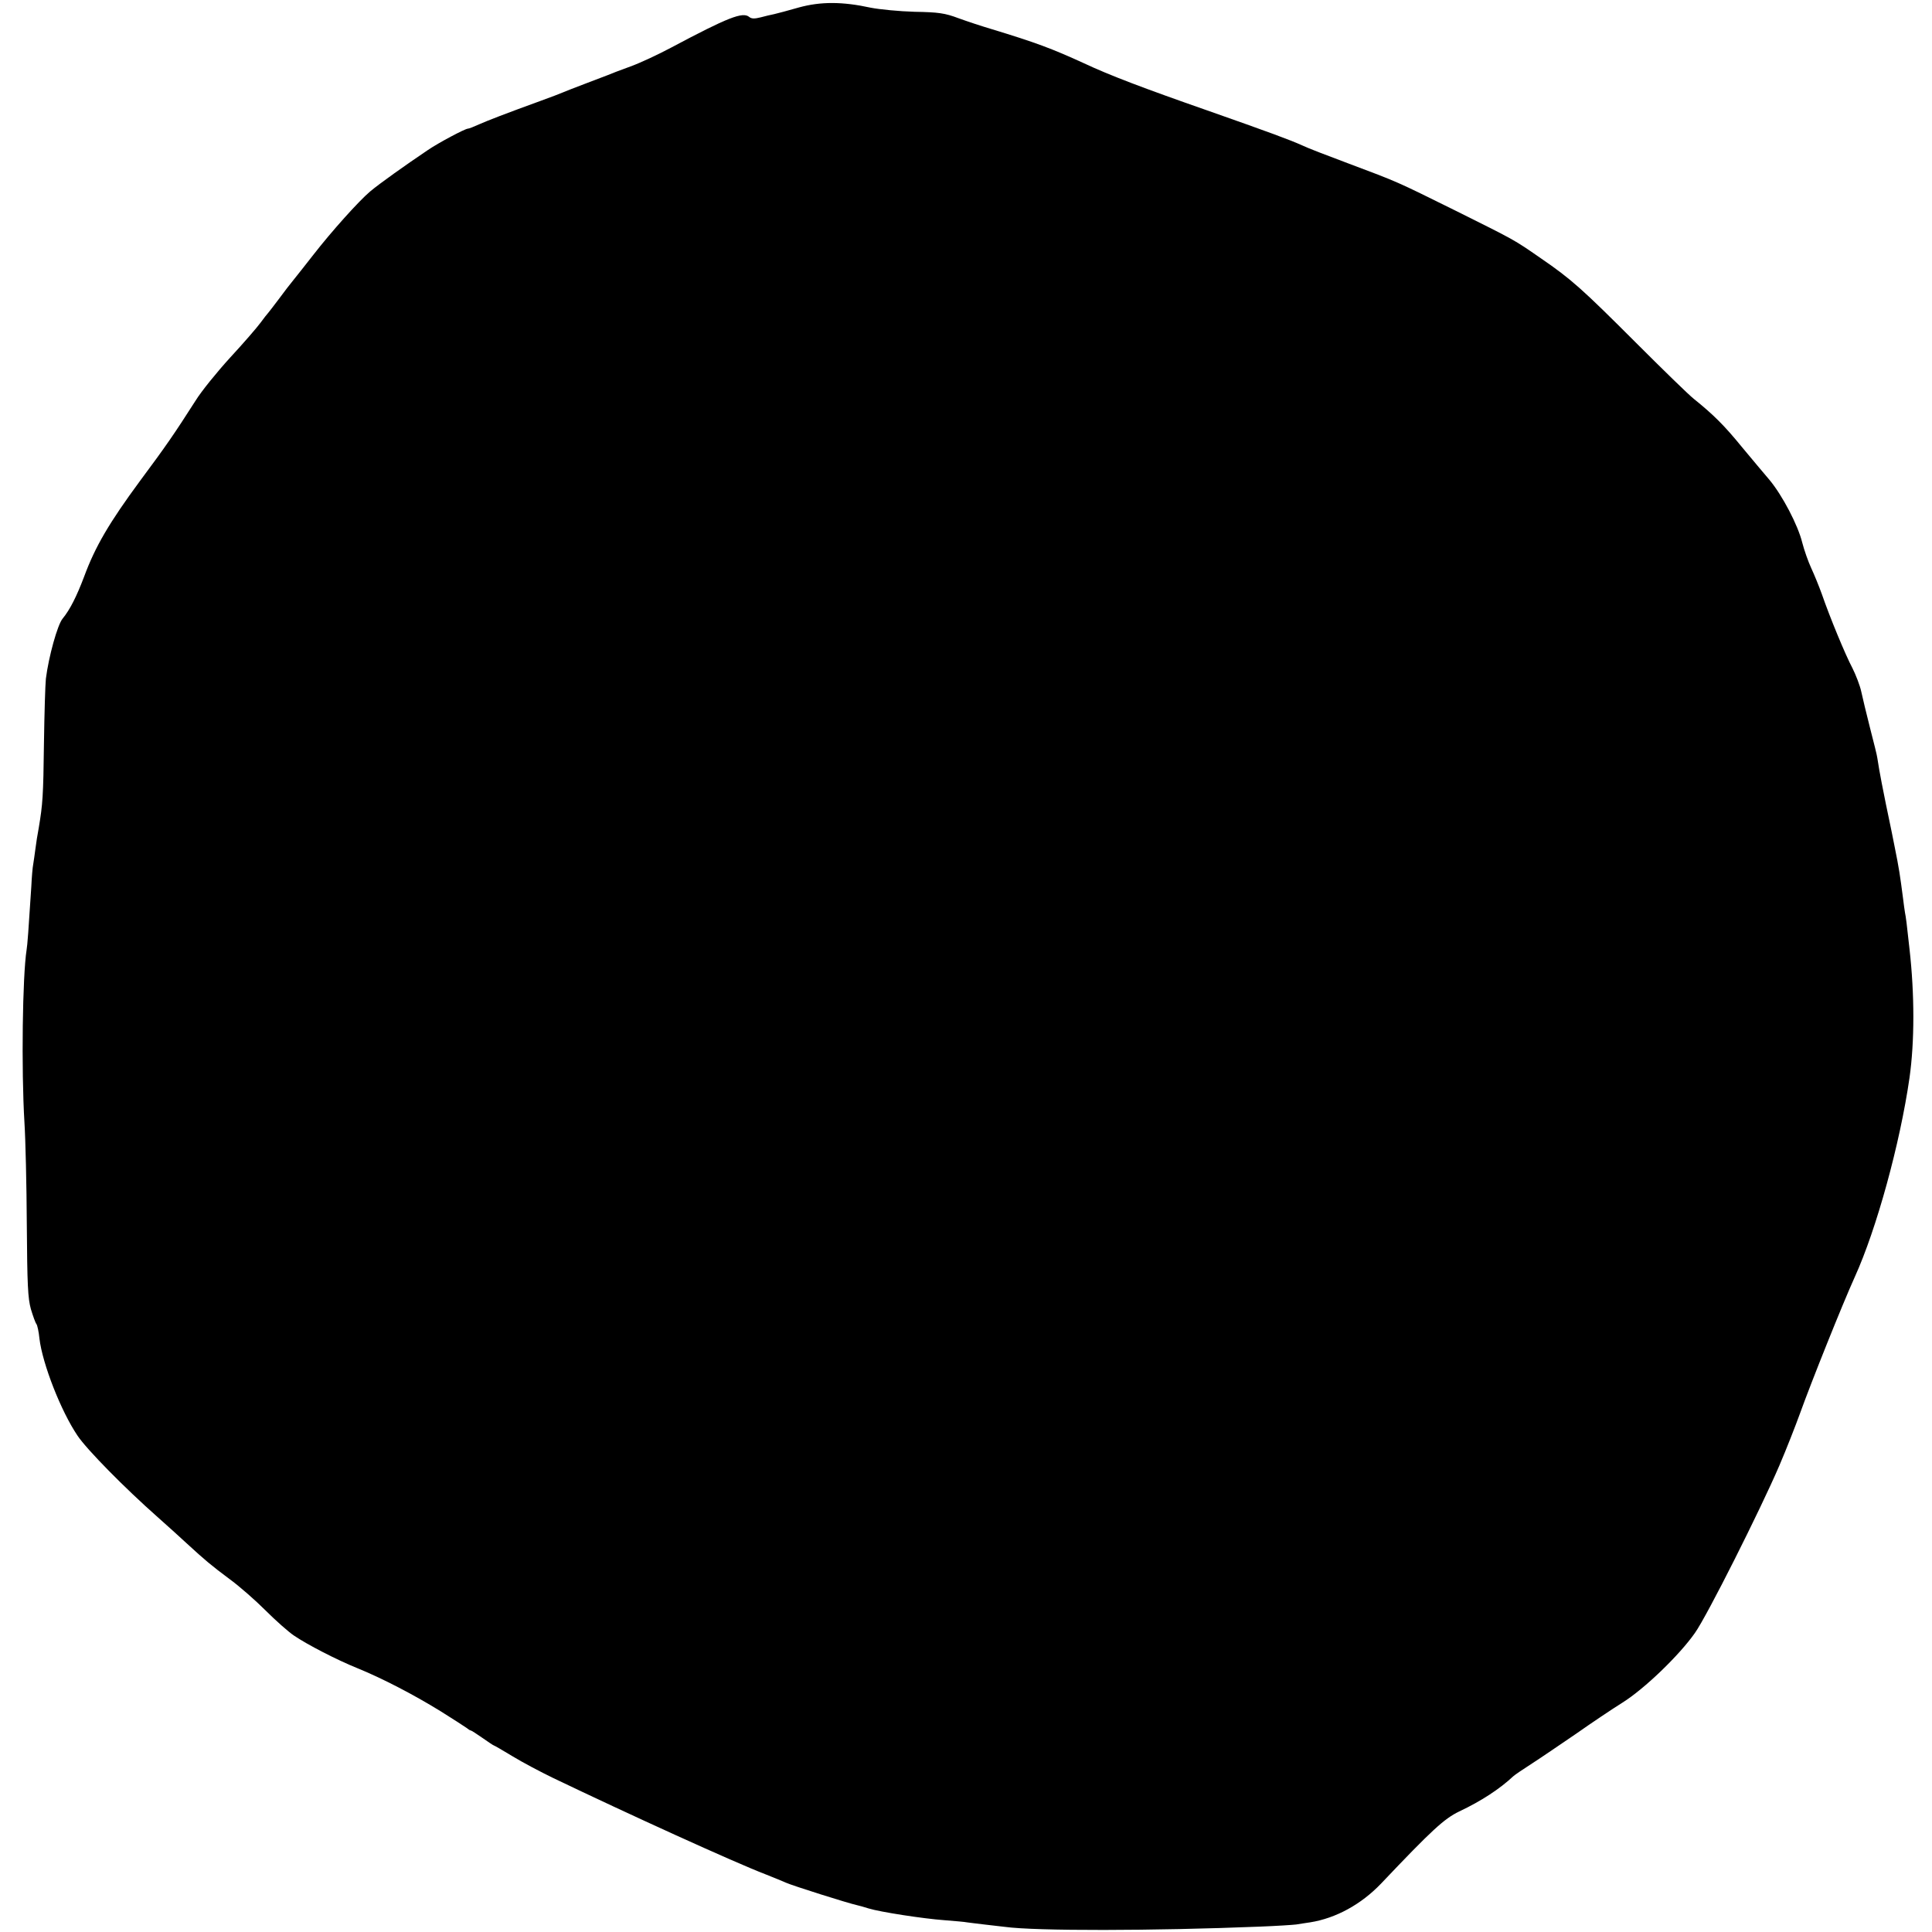 <?xml version="1.0" standalone="no"?>
<!DOCTYPE svg PUBLIC "-//W3C//DTD SVG 20010904//EN"
 "http://www.w3.org/TR/2001/REC-SVG-20010904/DTD/svg10.dtd">
<svg version="1.0" xmlns="http://www.w3.org/2000/svg"
 width="901pt" height="901pt" viewBox="0 0 901 901"
 preserveAspectRatio="xMidYMid meet">
<g transform="translate(0,901) scale(0.1,-0.1)"
fill="#000000" stroke="none">
<path d="M3725 8975 c-49 -14 -101 -28 -115 -31 -14 -3 -42 -9 -63 -15 -28 -7
-42 -7 -53 2 -30 25 -99 -2 -364 -143 -58 -31 -143 -71 -190 -88 -47 -17 -94
-35 -105 -40 -11 -4 -58 -22 -105 -40 -47 -18 -94 -36 -105 -41 -11 -5 -56
-22 -100 -38 -176 -64 -250 -93 -291 -111 -24 -11 -47 -20 -52 -20 -13 0 -139
-67 -187 -100 -104 -70 -225 -156 -269 -193 -53 -45 -179 -185 -266 -297 -45
-58 -60 -76 -90 -114 -14 -17 -46 -58 -70 -91 -25 -33 -47 -62 -50 -65 -3 -3
-19 -23 -35 -45 -16 -22 -80 -96 -142 -163 -62 -68 -134 -157 -160 -199 -101
-158 -139 -213 -258 -373 -146 -198 -211 -309 -263 -450 -34 -90 -66 -154
-100 -195 -24 -29 -65 -177 -78 -280 -3 -28 -7 -162 -9 -300 -3 -249 -6 -286
-24 -394 -6 -31 -13 -76 -16 -101 -3 -25 -8 -56 -10 -70 -3 -14 -7 -61 -9
-105 -13 -202 -18 -272 -22 -295 -19 -121 -25 -555 -10 -805 5 -77 10 -291 11
-475 2 -284 5 -344 19 -395 10 -33 21 -64 26 -70 4 -5 11 -36 14 -68 14 -117
100 -338 178 -453 43 -64 220 -244 373 -379 50 -44 110 -99 135 -122 87 -80
116 -104 199 -166 47 -34 123 -101 170 -148 47 -47 106 -99 131 -116 63 -43
201 -114 295 -152 118 -48 264 -124 389 -201 61 -38 116 -74 123 -79 7 -6 15
-11 18 -11 3 0 28 -16 55 -35 27 -19 51 -35 53 -35 2 0 42 -23 88 -51 46 -28
131 -73 189 -101 348 -167 844 -393 990 -449 41 -16 84 -34 95 -39 31 -14 287
-95 332 -105 10 -2 34 -9 53 -15 55 -17 257 -48 354 -55 50 -4 97 -8 105 -10
9 -1 45 -6 81 -10 36 -4 79 -9 95 -11 146 -20 693 -19 1190 1 77 3 154 8 170
10 17 3 46 7 65 10 120 19 238 84 330 180 239 252 295 303 365 337 102 48 189
105 252 164 6 6 46 33 88 60 42 27 134 90 206 139 71 50 168 115 216 145 102
64 264 220 337 324 57 80 306 576 394 781 33 77 76 187 97 245 51 142 197 507
255 635 101 222 211 622 255 928 24 169 24 390 0 602 -12 112 -17 151 -21 169
-2 12 -6 41 -9 66 -14 107 -18 137 -40 245 -11 56 -11 56 -40 195 -14 69 -28
141 -31 160 -3 19 -7 44 -9 55 -1 11 -17 74 -34 140 -17 66 -35 143 -41 170
-6 28 -25 77 -41 109 -33 62 -105 236 -143 346 -13 36 -35 90 -49 120 -14 30
-33 84 -42 119 -20 82 -93 221 -153 293 -26 30 -84 100 -130 155 -80 98 -131
149 -223 223 -24 19 -145 137 -269 261 -252 252 -302 297 -445 395 -127 88
-117 82 -400 223 -275 136 -263 131 -495 218 -96 36 -193 73 -215 84 -60 27
-152 61 -445 164 -295 103 -456 164 -575 220 -151 69 -223 96 -430 159 -44 13
-114 36 -155 51 -64 24 -93 28 -205 30 -71 2 -163 11 -204 19 -133 29 -234 29
-336 1z"/>
</g>
</svg>
